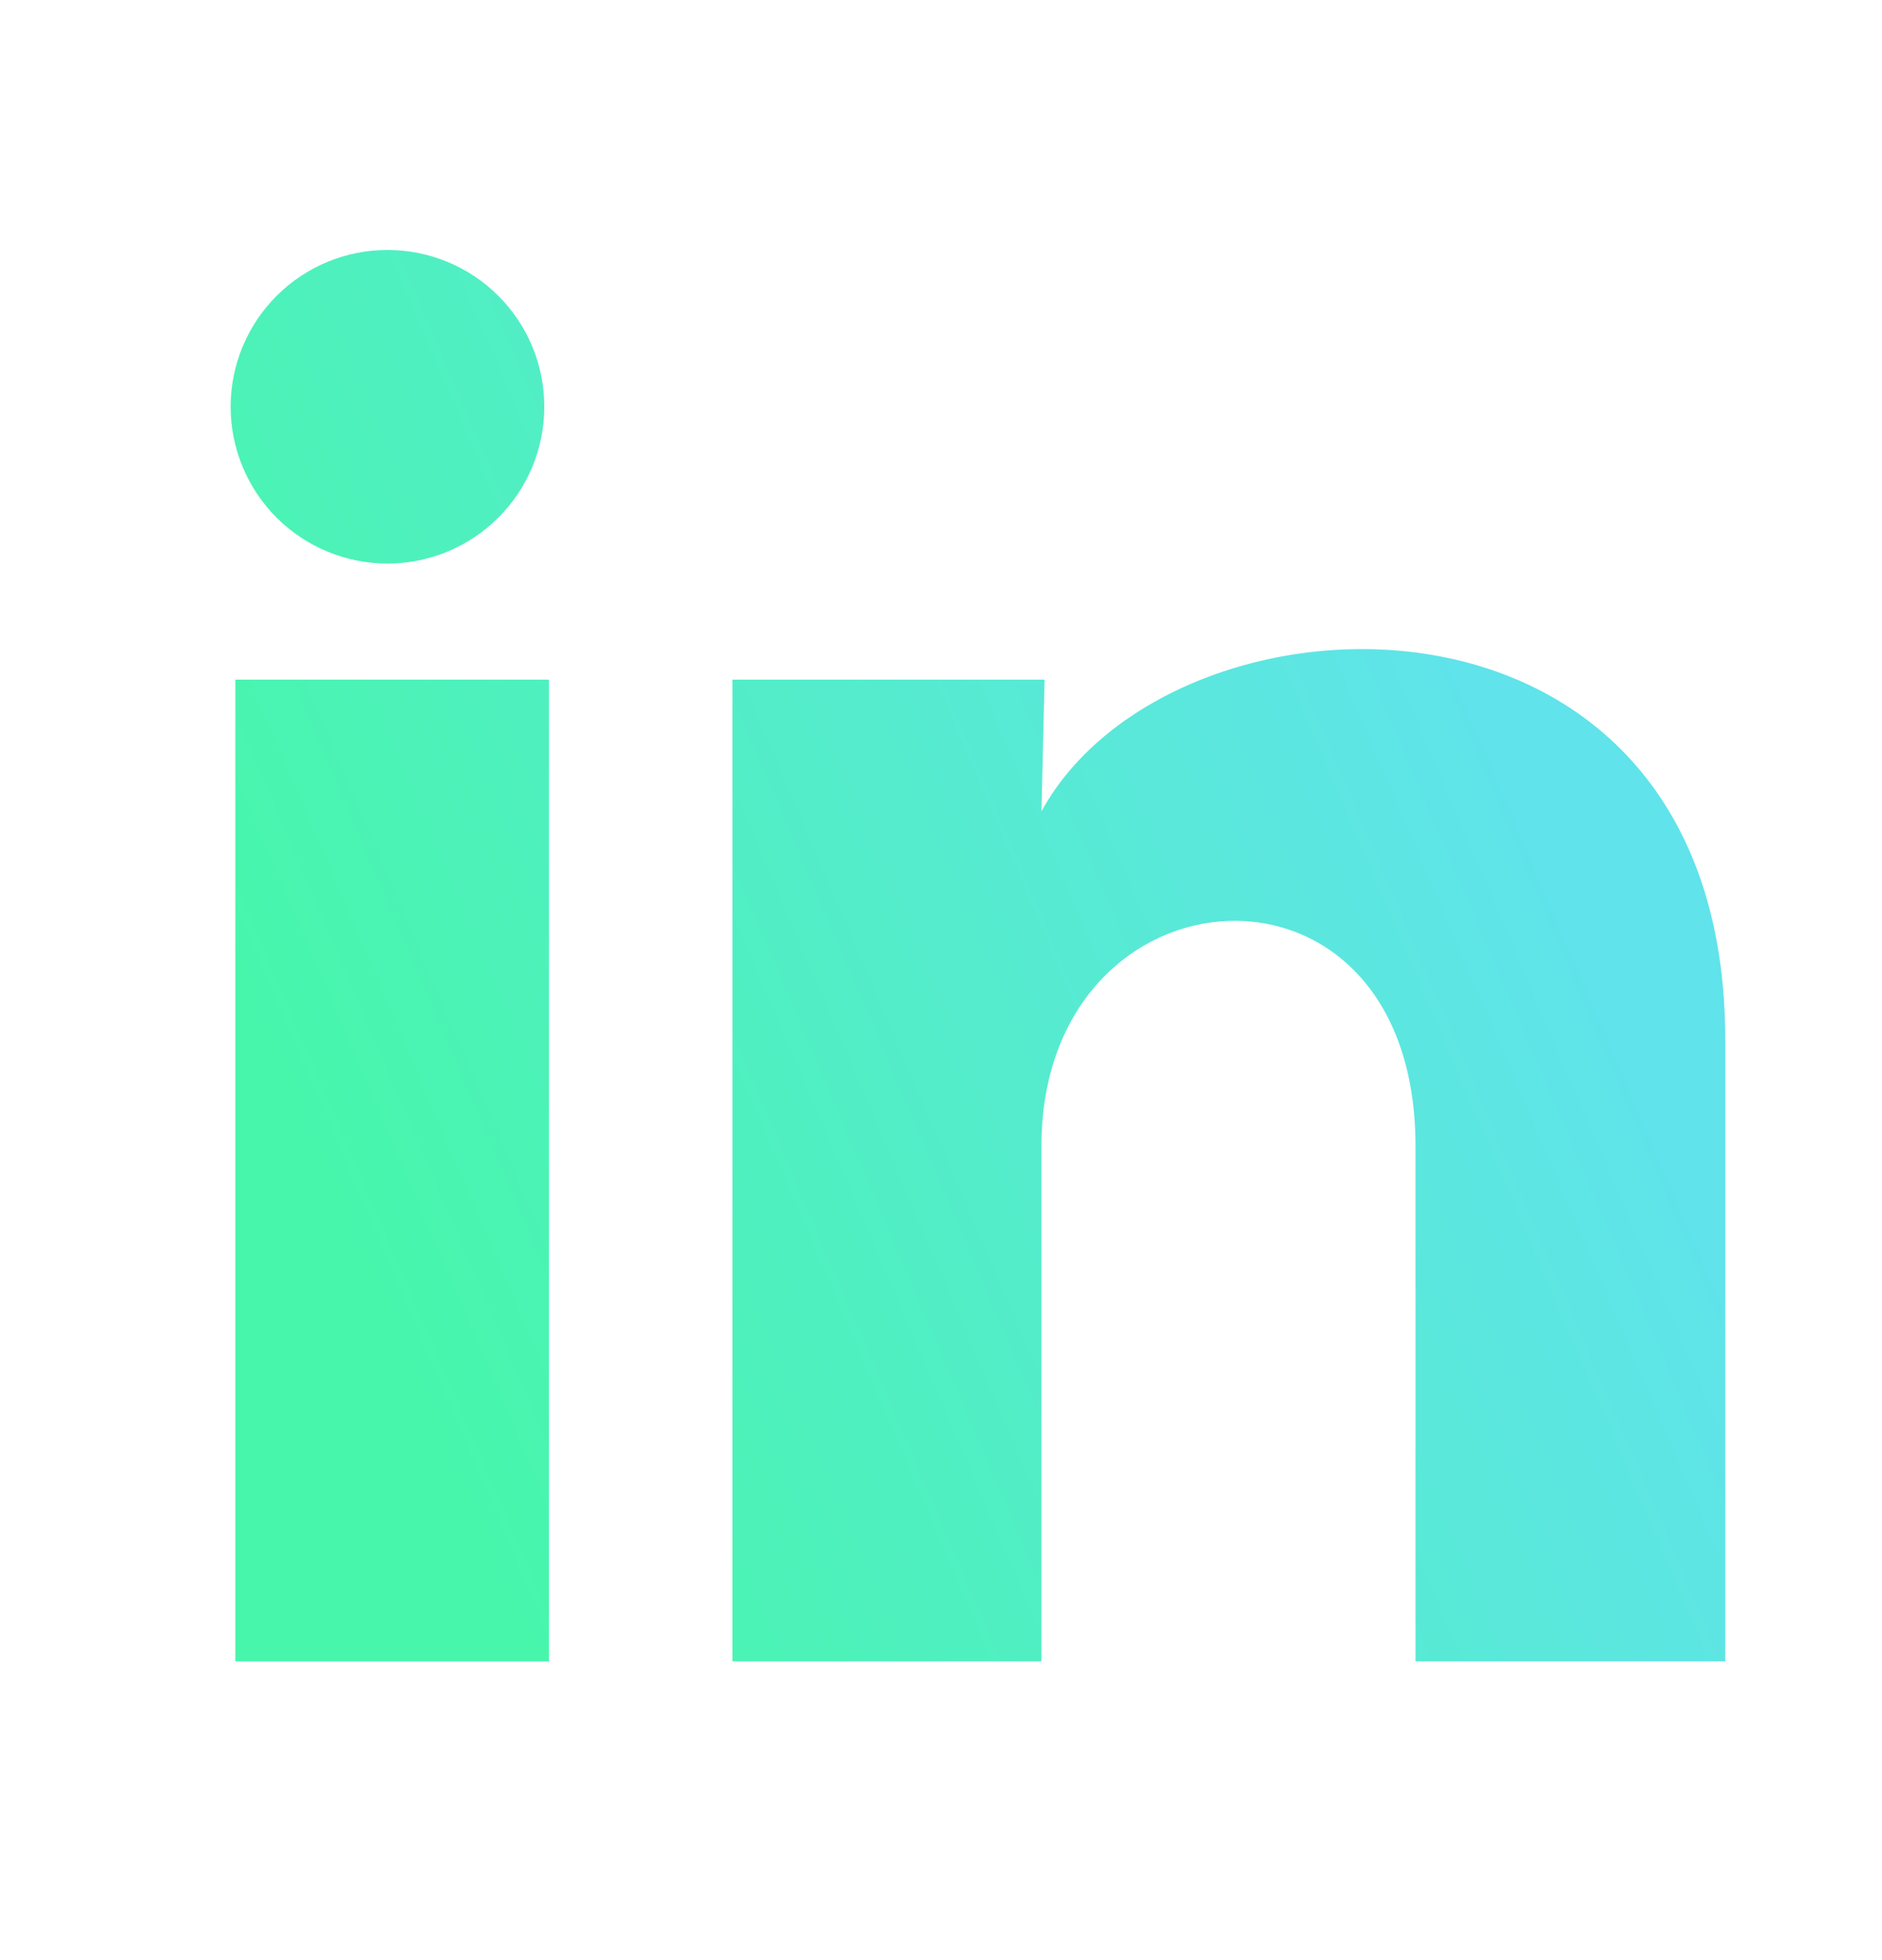  <svg
      xmlns="http://www.w3.org/2000/svg"
      width="24"
      height="25"
      viewBox="0 0 24 25"
      fill="none"
    >
      <g clip-path="url(#clip0_8_4366)">
        <path
          d="M6.941 5.189C6.941 5.719 6.73 6.228 6.355 6.602C5.98 6.977 5.471 7.188 4.94 7.188C4.41 7.187 3.901 6.976 3.526 6.601C3.152 6.226 2.941 5.717 2.941 5.186C2.942 4.656 3.153 4.147 3.528 3.773C3.903 3.398 4.412 3.187 4.942 3.188C5.473 3.188 5.981 3.399 6.356 3.774C6.731 4.149 6.942 4.658 6.941 5.189ZM7.001 8.668H3.001V21.189H7.001V8.668ZM13.321 8.668H9.341V21.189H13.281V14.618C13.281 10.959 18.051 10.618 18.051 14.618V21.189H22.001V13.258C22.001 7.088 14.941 7.319 13.281 10.348L13.321 8.668Z"
          fill="url(#paint0_linear_8_4366)"
        />
      </g>
      <defs>
        <linearGradient
          id="paint0_linear_8_4366"
          x1="2.941"
          y1="12.188"
          x2="17.692"
          y2="5.878"
          gradientUnits="userSpaceOnUse"
        >
          <stop stop-color="#47F6AB" />
          <stop offset="1" stop-color="#60E3EB" />
        </linearGradient>
        <clipPath id="clip0_8_4366">
          <rect
            width="24"
            height="24"
            fill="white"
            transform="translate(0 0.188)"
          />
        </clipPath>
      </defs>
    </svg>